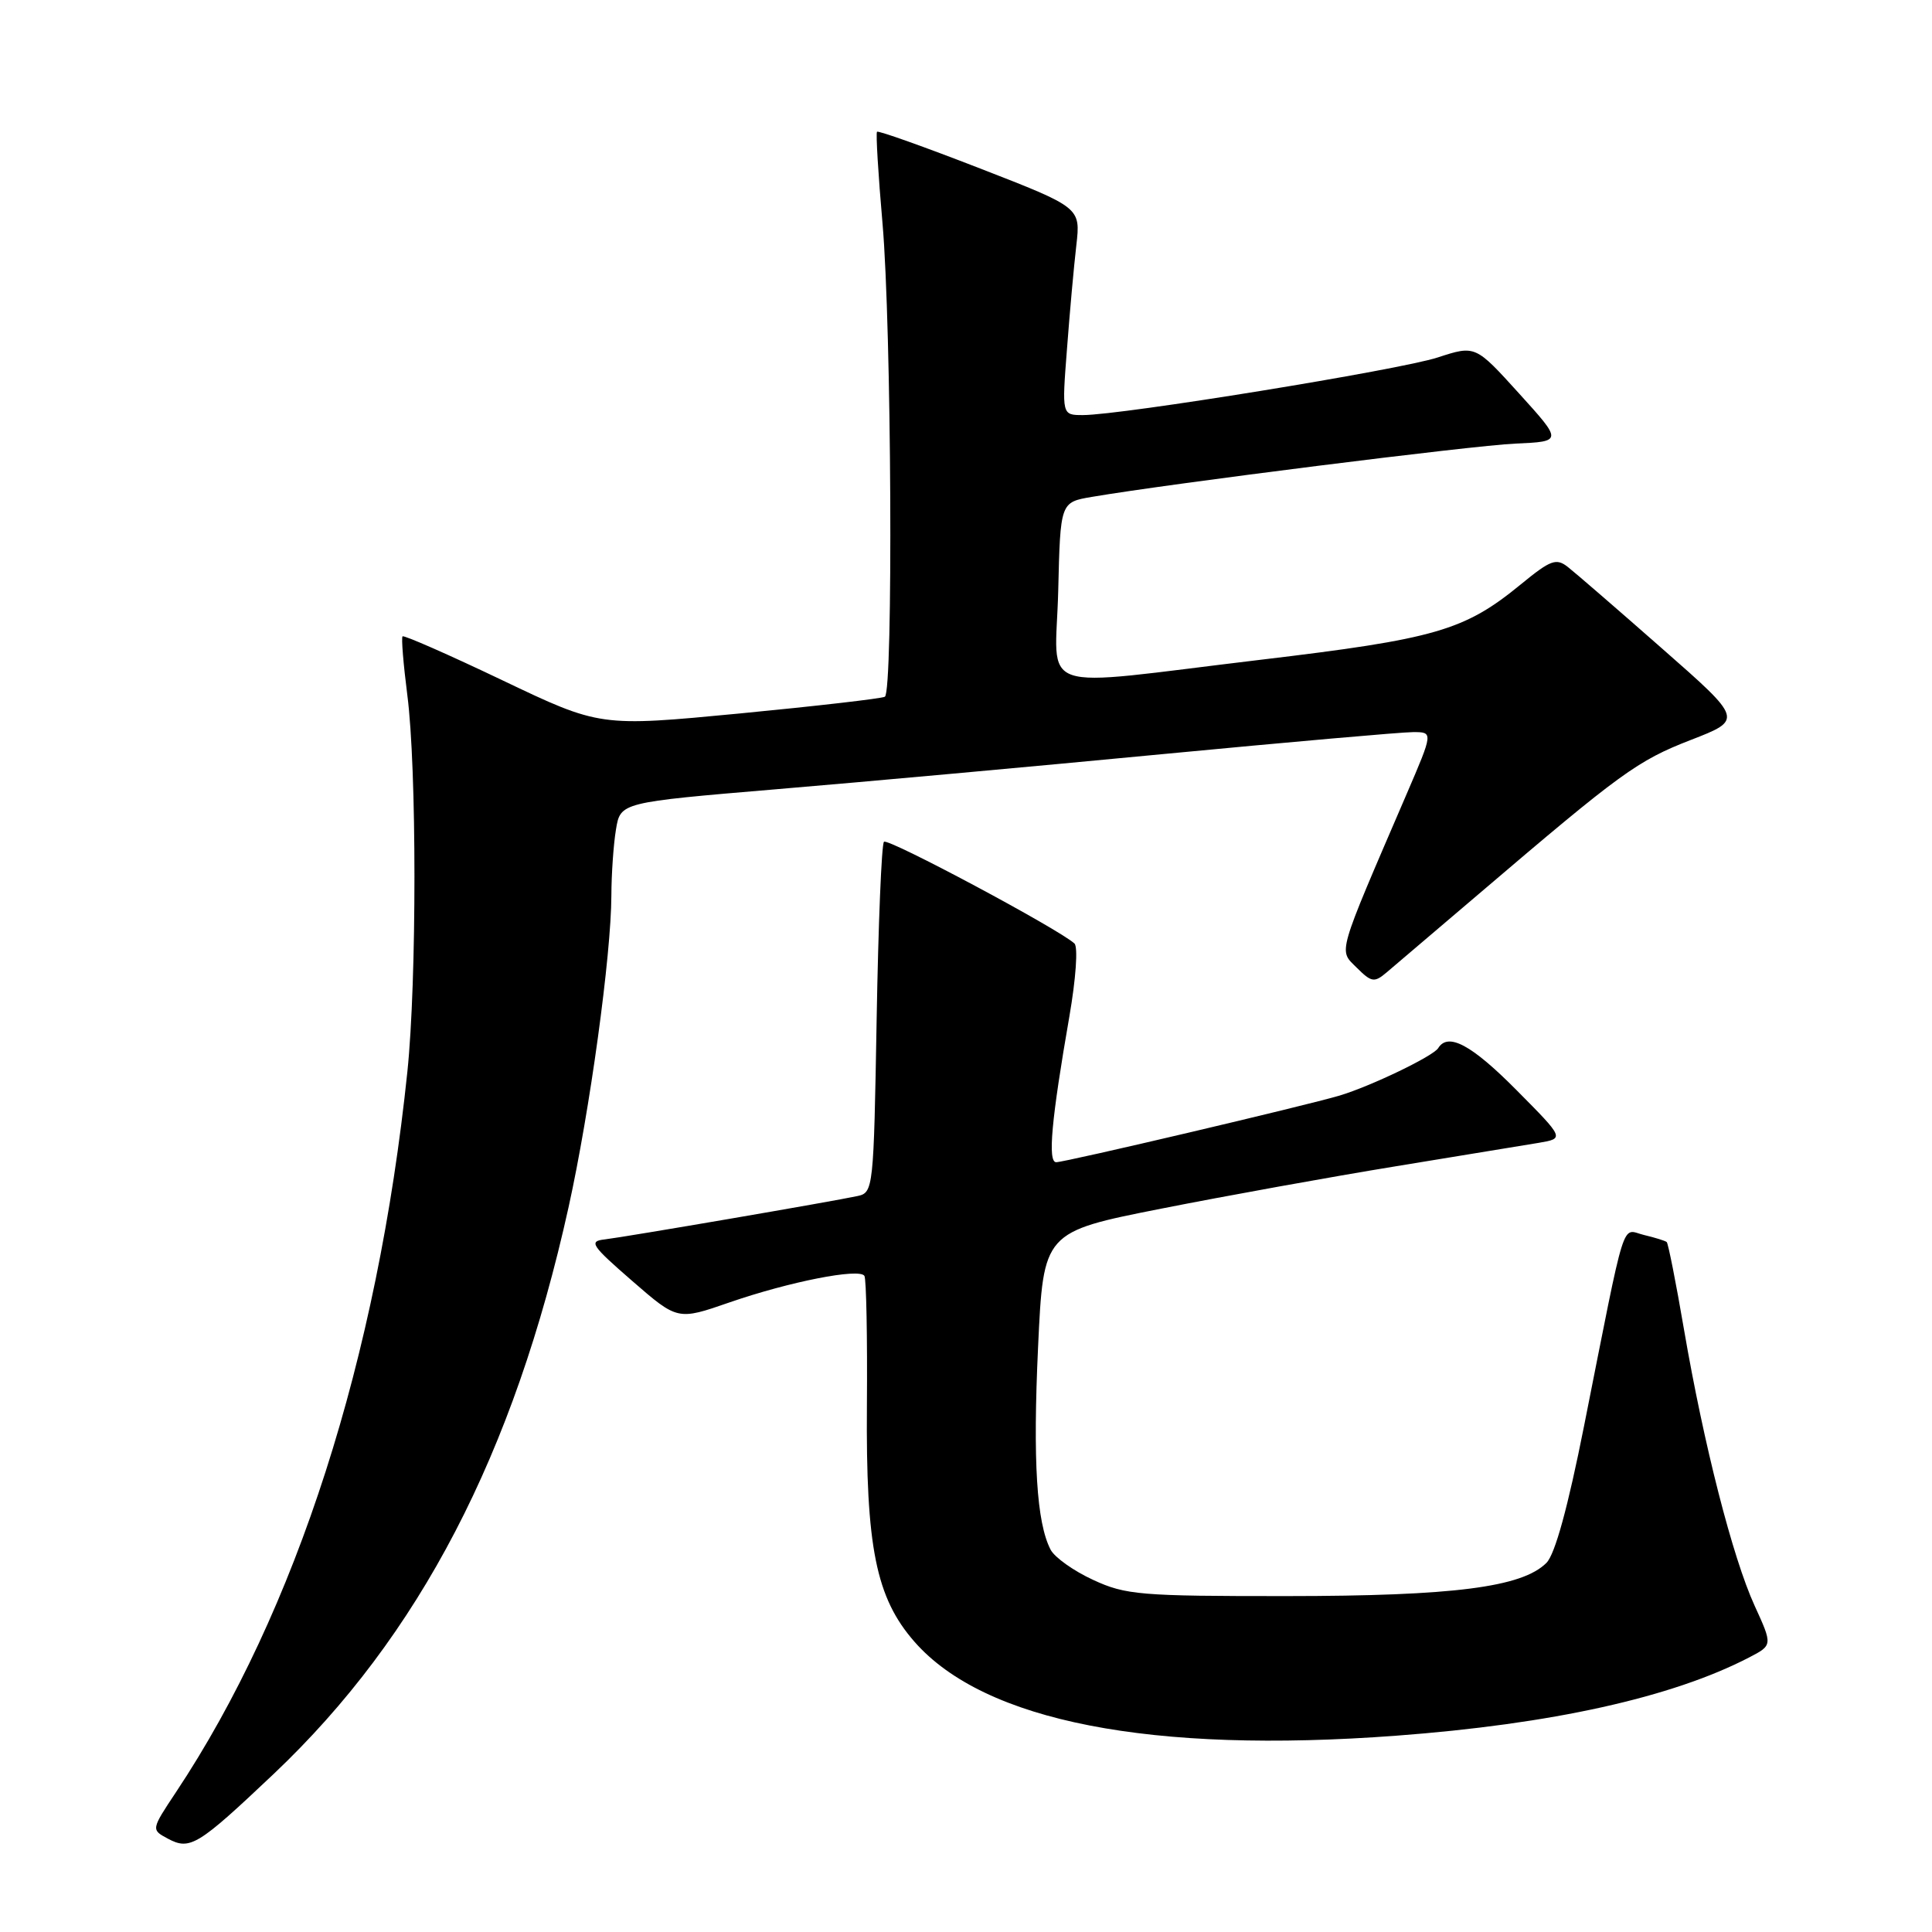 <?xml version="1.0" encoding="UTF-8" standalone="no"?>
<!DOCTYPE svg PUBLIC "-//W3C//DTD SVG 1.1//EN" "http://www.w3.org/Graphics/SVG/1.1/DTD/svg11.dtd" >
<svg xmlns="http://www.w3.org/2000/svg" xmlns:xlink="http://www.w3.org/1999/xlink" version="1.1" viewBox="0 0 256 256">
 <g >
 <path fill="currentColor"
d=" M 36.25 235.07 C 55.56 216.79 68.11 192.67 75.34 159.95 C 78.16 147.19 80.99 126.55 81.01 118.66 C 81.02 115.82 81.29 111.88 81.62 109.91 C 82.21 106.32 82.21 106.32 102.85 104.58 C 114.21 103.63 137.22 101.54 154.00 99.93 C 170.78 98.33 185.72 97.01 187.21 97.01 C 189.92 97.00 189.92 97.00 186.37 105.25 C 177.04 126.92 177.36 125.81 179.77 128.22 C 181.72 130.16 182.10 130.23 183.71 128.87 C 184.70 128.04 190.22 123.33 196.00 118.41 C 214.79 102.38 216.96 100.80 224.01 98.06 C 230.97 95.36 230.97 95.36 220.23 85.93 C 214.33 80.74 208.71 75.88 207.75 75.13 C 206.21 73.92 205.47 74.19 201.53 77.42 C 194.04 83.56 190.26 84.66 166.98 87.43 C 136.54 91.06 139.88 92.21 140.22 78.28 C 140.50 66.55 140.50 66.55 144.68 65.84 C 155.08 64.07 195.12 59.03 200.78 58.78 C 207.05 58.50 207.05 58.50 201.27 52.12 C 195.49 45.74 195.49 45.74 190.49 47.37 C 185.42 49.02 148.58 55.00 143.49 55.00 C 140.70 55.00 140.70 55.00 141.38 46.25 C 141.74 41.44 142.30 35.25 142.62 32.50 C 143.19 27.50 143.19 27.50 129.86 22.32 C 122.52 19.47 116.38 17.28 116.21 17.46 C 116.04 17.63 116.37 23.11 116.94 29.63 C 118.13 43.26 118.37 91.66 117.25 92.32 C 116.84 92.56 108.17 93.56 98.00 94.54 C 79.50 96.31 79.50 96.31 66.59 90.15 C 59.49 86.76 53.53 84.14 53.34 84.32 C 53.16 84.51 53.45 88.00 53.97 92.08 C 55.23 101.77 55.23 129.93 53.98 142.00 C 50.02 180.01 39.27 213.47 23.32 237.47 C 20.02 242.44 20.02 242.44 22.24 243.63 C 25.18 245.20 26.20 244.58 36.25 235.07 Z  M 185.00 229.99 C 205.60 228.45 221.51 224.93 231.75 219.63 C 234.89 218.00 234.89 218.00 232.49 212.75 C 229.58 206.38 225.76 191.44 223.14 176.18 C 222.08 169.96 221.04 164.74 220.85 164.58 C 220.66 164.41 219.30 163.99 217.83 163.64 C 214.78 162.91 215.57 160.40 209.90 188.93 C 207.76 199.71 206.05 205.95 204.91 207.09 C 201.68 210.32 192.60 211.48 170.50 211.49 C 151.09 211.50 149.15 211.34 144.84 209.34 C 142.27 208.16 139.74 206.36 139.21 205.34 C 137.35 201.76 136.85 193.58 137.55 178.49 C 138.26 163.24 138.26 163.24 153.88 160.15 C 162.47 158.45 176.47 155.92 185.00 154.53 C 193.53 153.14 202.03 151.74 203.90 151.43 C 207.30 150.85 207.30 150.85 200.93 144.43 C 194.98 138.43 191.88 136.77 190.57 138.88 C 189.91 139.95 181.66 143.92 177.50 145.17 C 173.15 146.47 141.14 154.00 139.95 154.00 C 138.80 154.00 139.32 148.34 141.70 134.67 C 142.56 129.70 142.86 125.48 142.37 125.02 C 140.37 123.15 117.66 111.01 117.13 111.54 C 116.81 111.85 116.38 122.44 116.16 135.07 C 115.77 157.53 115.72 158.03 113.63 158.48 C 110.38 159.19 82.82 163.91 80.12 164.23 C 77.98 164.47 78.35 165.02 83.77 169.73 C 89.79 174.96 89.79 174.96 96.65 172.58 C 104.60 169.83 113.88 168.00 114.54 169.06 C 114.79 169.47 114.94 177.18 114.87 186.19 C 114.72 205.04 116.07 211.73 121.19 217.56 C 130.45 228.11 152.54 232.41 185.00 229.99 Z "/>
</g>
</svg>